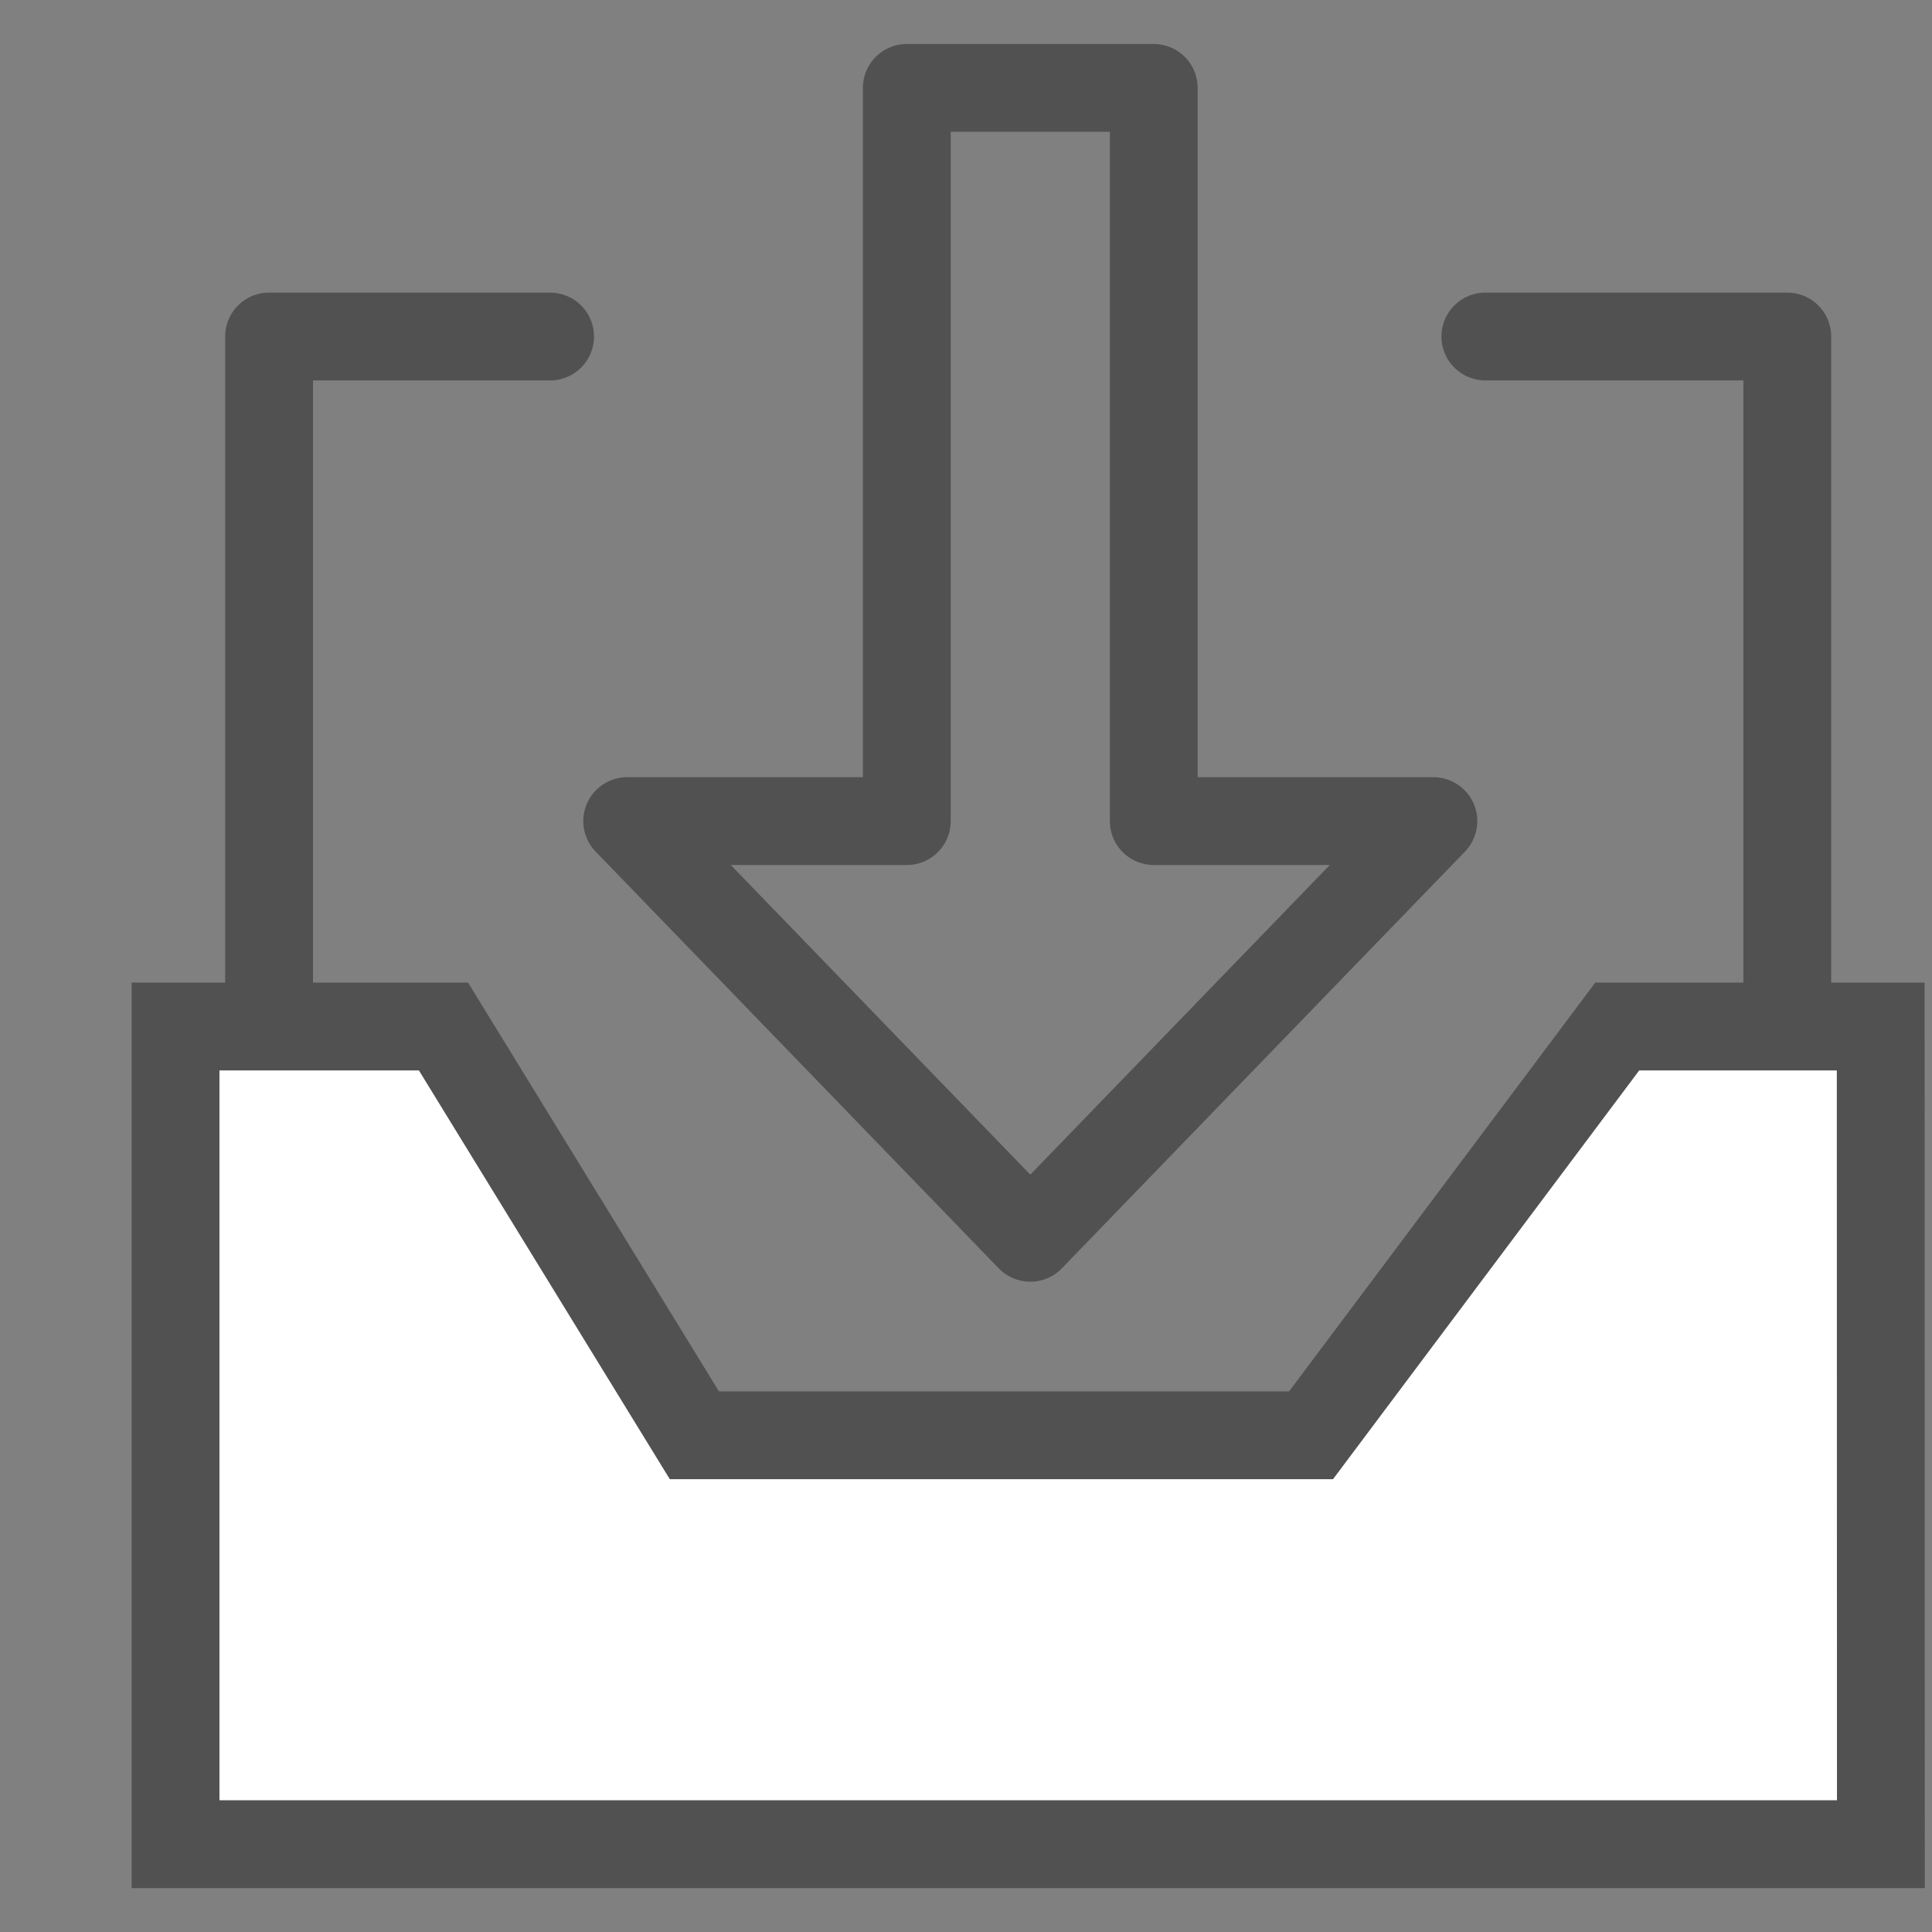 <svg xmlns="http://www.w3.org/2000/svg" xmlns:xlink="http://www.w3.org/1999/xlink" width="22" height="22" viewBox="0 0 22 22">
  <rect x="0" y="0" width="22" height="22" fill="#808080" stroke="none"/>
  <defs>
    <clipPath id="clip-path">
      <rect id="Rectangle_3529" data-name="Rectangle 3529" width="22" height="22" transform="translate(474 229)" fill="#fff" stroke="#707070" stroke-width="1"/>
    </clipPath>
  </defs>
  <g id="cmdb_import" transform="translate(-474 -229)" clip-path="url(#clip-path)">
    <g id="Group_10008" data-name="Group 10008" transform="translate(865.152 -8.508)">
      <path id="Path_20372" data-name="Path 20372" d="M-374.427,240.837h3.438v14.515h-17.288V240.837h3.2" transform="translate(0.189 0.503)" fill="none" stroke="#515151" stroke-linecap="round" stroke-linejoin="round" stroke-width="1"/>
      <path id="Path_20373" data-name="Path 20373" d="M-369.734,256.611h-19.419V247.3h3.051l2.857,4.655h7.022l3.487-4.655h3Z" transform="translate(0 1.897)" fill="#fff" stroke="#515151" stroke-linecap="round" stroke-miterlimit="10" stroke-width="1"/>
      <path id="Path_20374" data-name="Path 20374" d="M-375.743,246.858h-3.184v-8.349h-2.812v8.349h-3.184l4.59,4.745Z" transform="translate(0.913 0)" fill="none" stroke="#515151" stroke-linecap="round" stroke-linejoin="round" stroke-width="1"/>
    </g>
  </g>
</svg>
